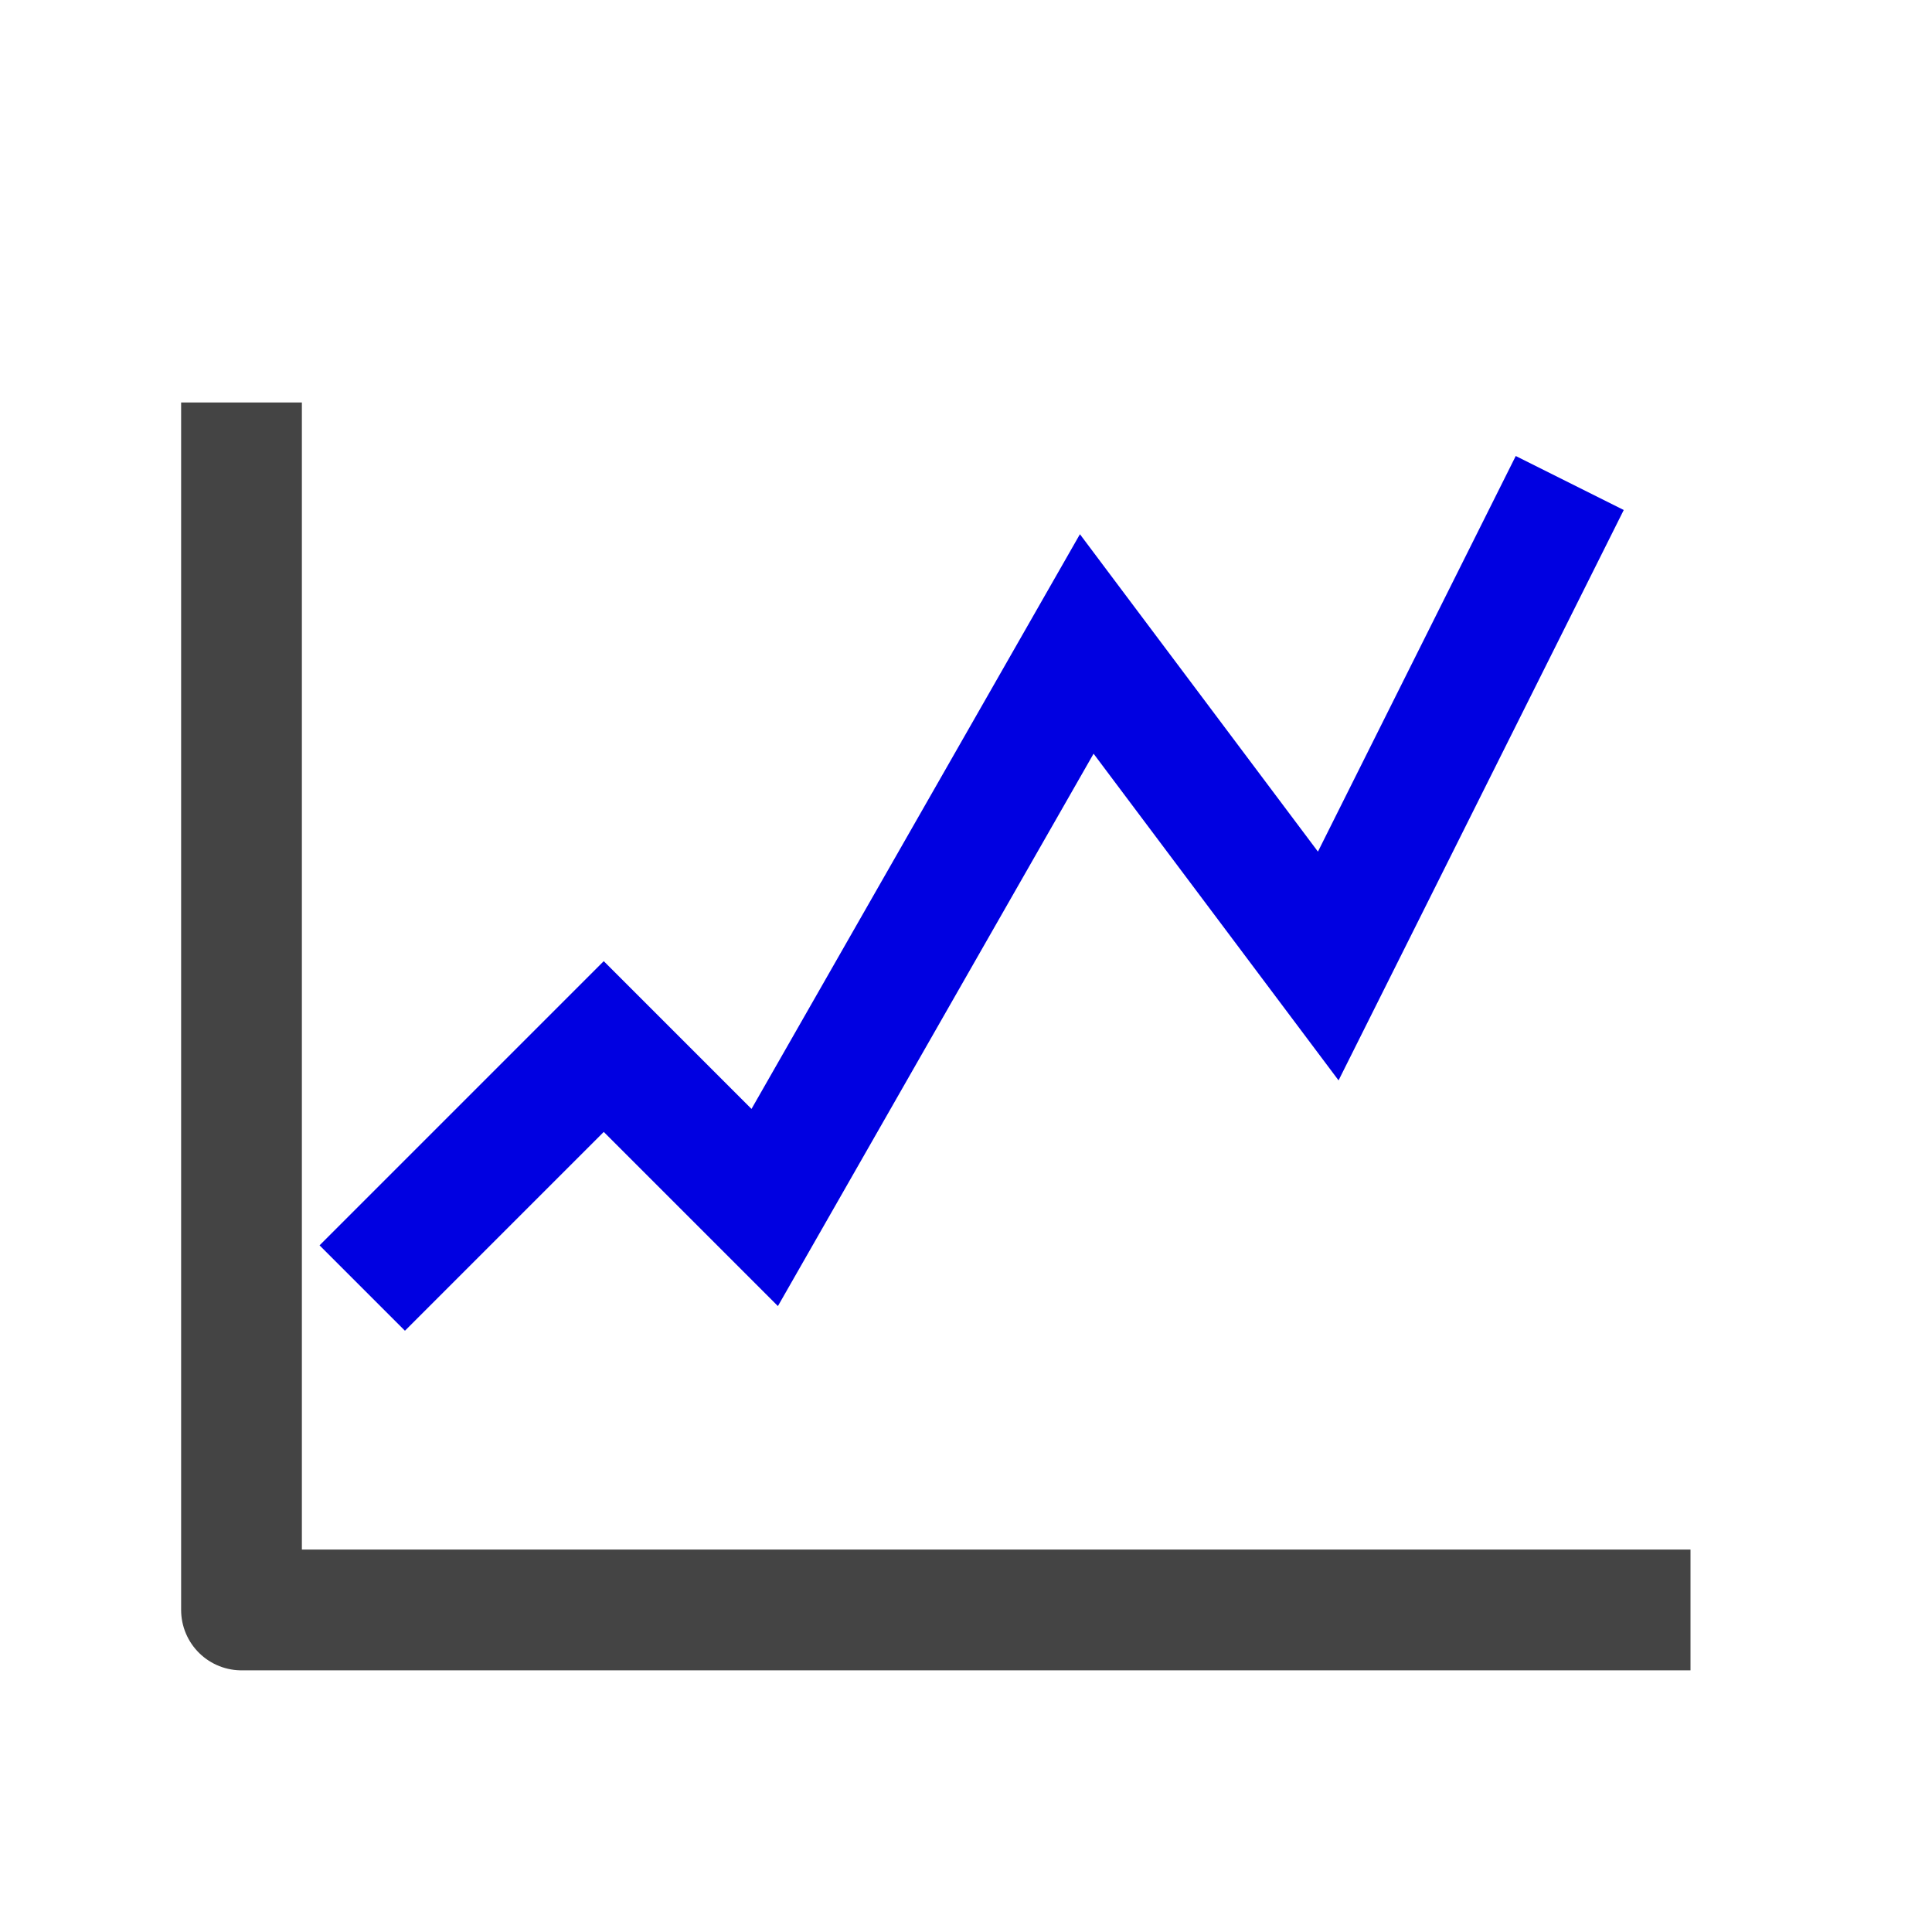 <svg width="16" height="16" viewBox="0 0 16 16" fill="none" xmlns="http://www.w3.org/2000/svg">
<path d="M2 3.333V13.333H14" stroke="#444444" stroke-linejoin="round"/>
<path d="M3 10.667L5 8.667L6.333 10L9 5.333L11 8L13 4" stroke="#0000E1"/>
</svg>
